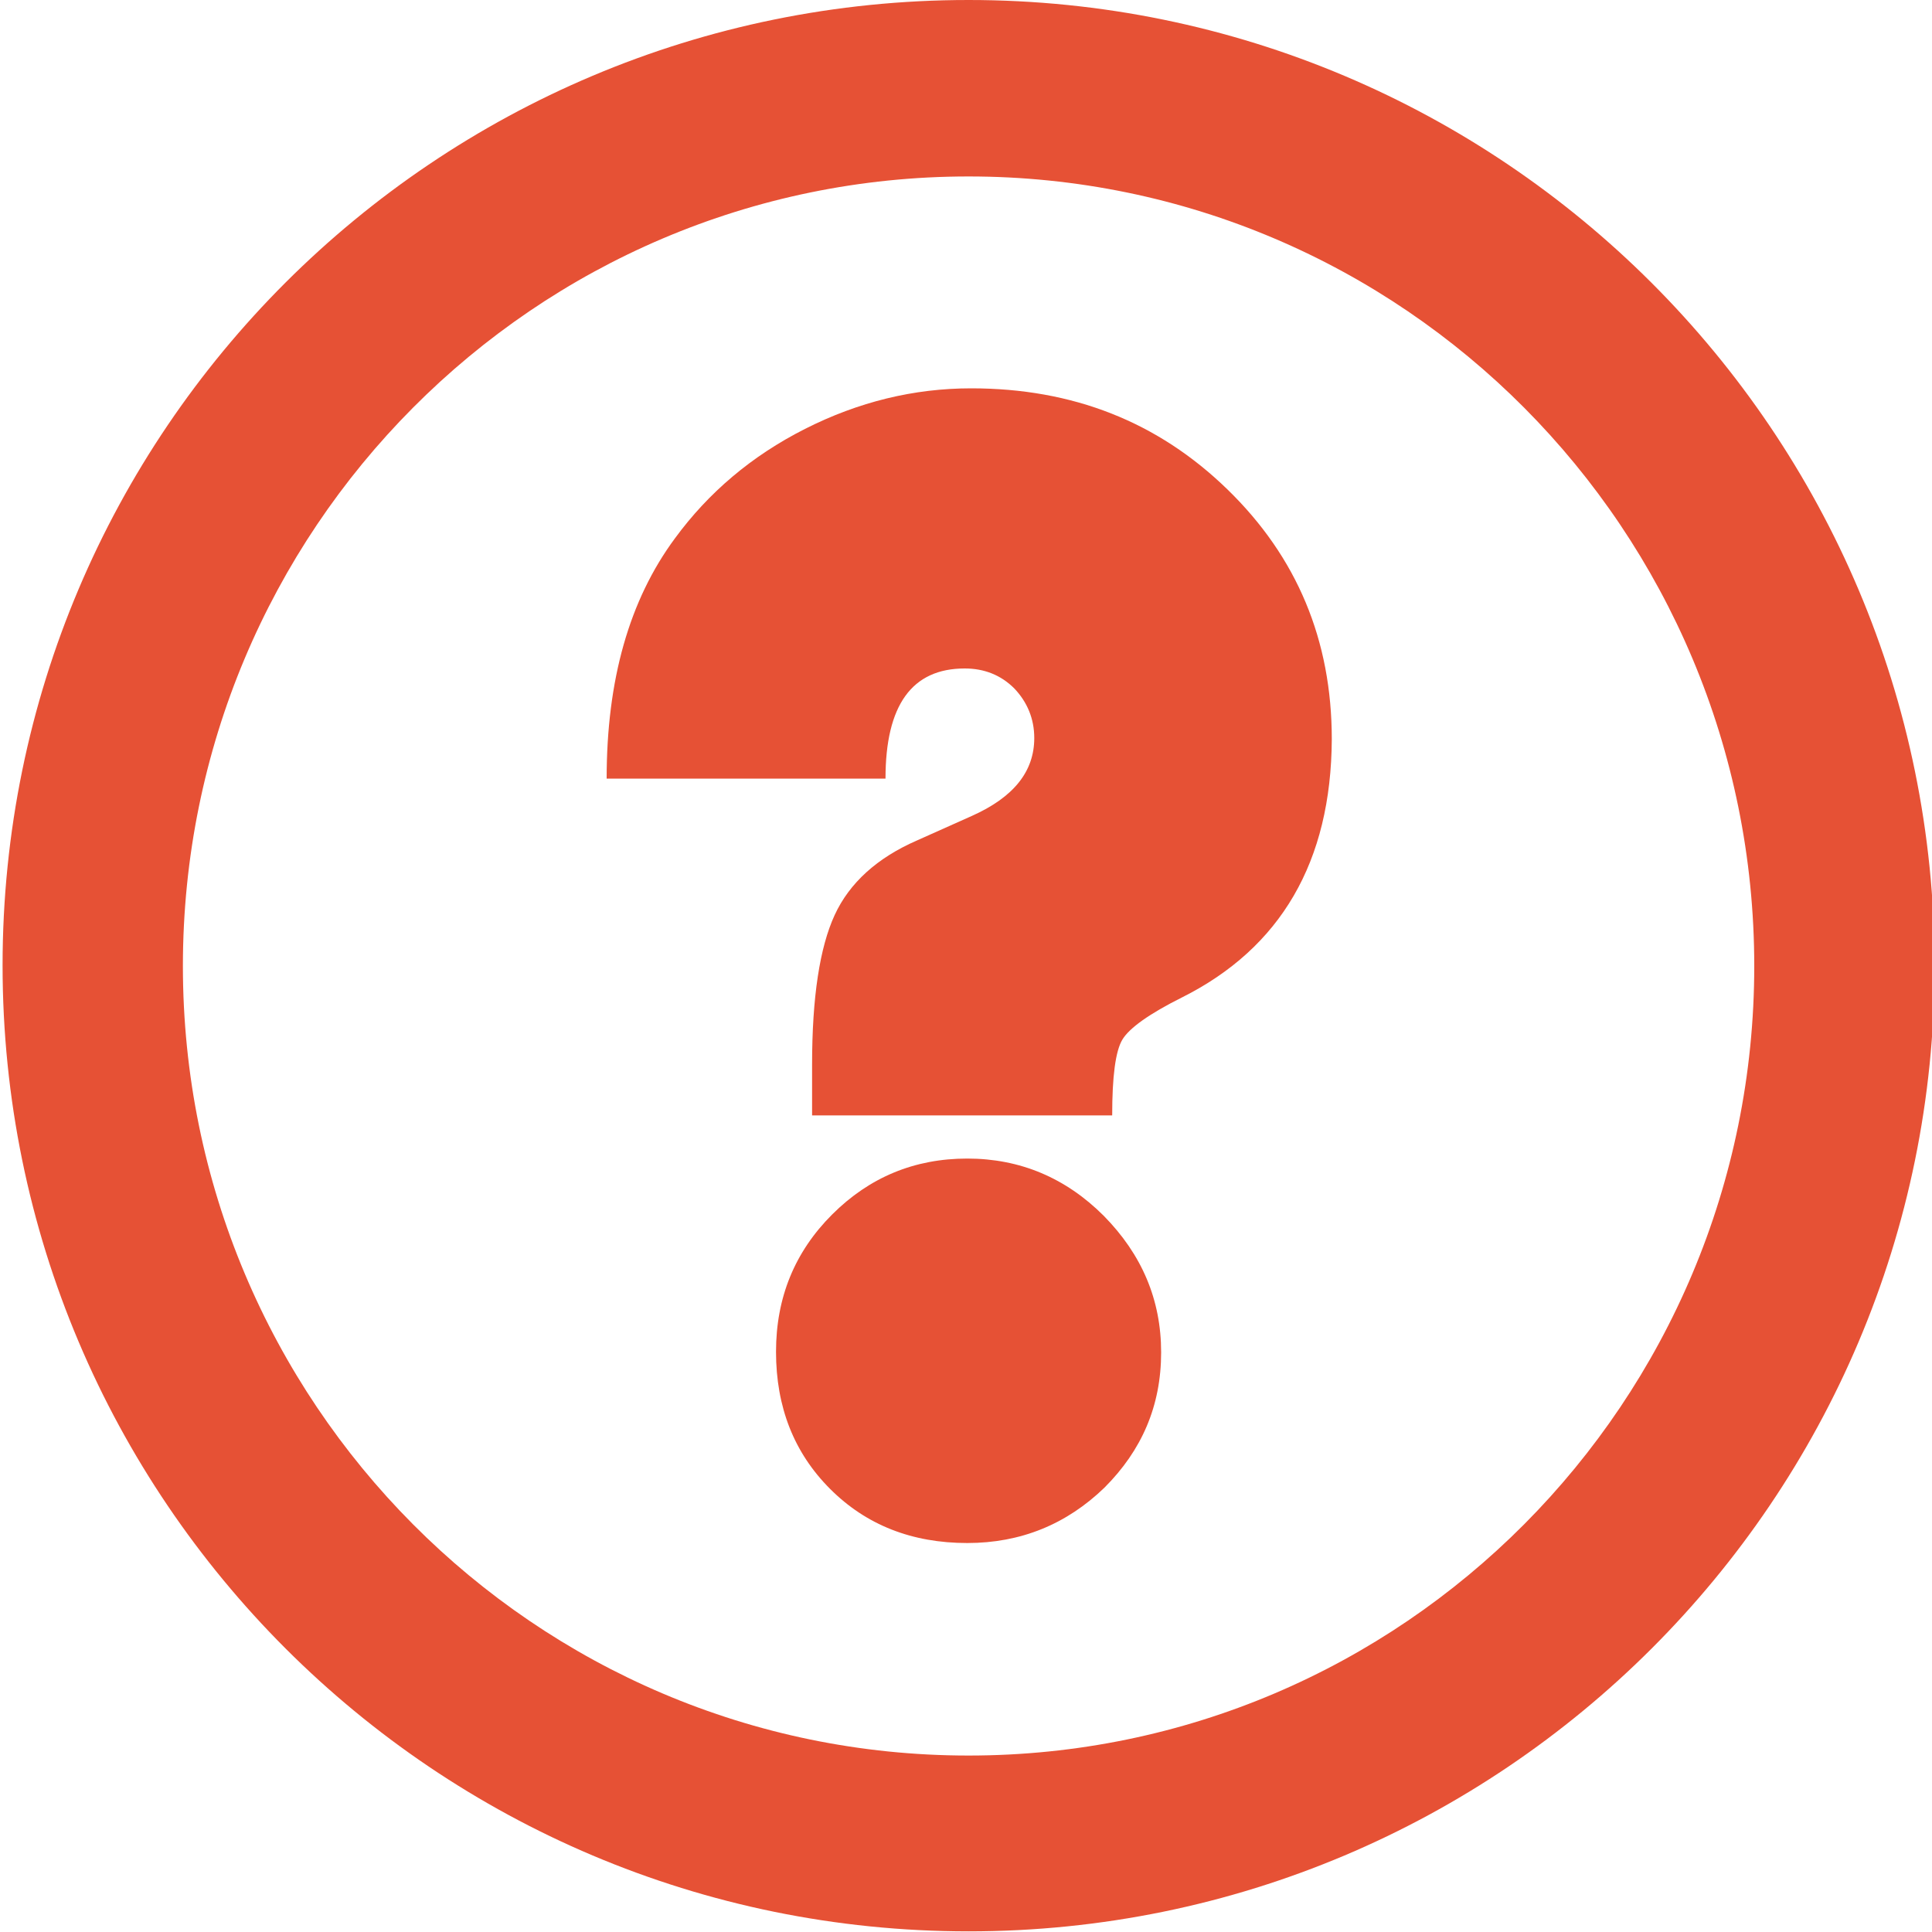 <?xml version="1.0" encoding="utf-8"?>
<!-- Generator: Adobe Illustrator 22.1.0, SVG Export Plug-In . SVG Version: 6.00 Build 0)  -->
<svg version="1.1" id="Layer_1" xmlns="http://www.w3.org/2000/svg" xmlns:xlink="http://www.w3.org/1999/xlink" x="0px" y="0px"
	 viewBox="0 0 300 300" style="enable-background:new 0 0 300 300;" xml:space="preserve">
<style type="text/css">
	.st0{fill:#E65135;}
</style>
<g>
	<path class="st0" d="M150.4,27.4c-67.4,0-122,54.9-122,122.6c0,67.7,54.6,122.6,122,122.6c67.4,0,122-54.9,122-122.6
		C272.4,82.3,217.8,27.4,150.4,27.4z M150.4,299.9c-82.8,0-150-67.1-150-150S67.6,0,150.4,0c82.8,0,150,67.1,150,150
		C300.4,232.8,233.2,299.9,150.4,299.9z"/>
	<g>
		<path class="st0" d="M171.5,231c-5.9,5.7-13,8.6-21.3,8.6c-8.6,0-15.7-2.8-21.3-8.4c-5.6-5.6-8.4-12.7-8.4-21.3
			c0-8.4,2.9-15.5,8.7-21.3c5.8-5.8,12.8-8.7,21-8.7c8.2,0,15.3,3,21.2,8.9c5.9,6,8.9,13,8.9,21.2
			C180.3,218.3,177.3,225.2,171.5,231z"/>
		<path class="st0" d="M183.5,154.9c-5,2.5-8.1,4.7-9.2,6.5c-1.1,1.8-1.6,5.8-1.6,11.8h-46.6v-7.9c0-10.5,1.2-18.2,3.5-23.2
			c2.3-5,6.6-8.9,12.8-11.6l8.5-3.8c6.5-2.9,9.7-6.9,9.7-12.1c0-3-1.1-5.6-3.1-7.7c-2.1-2.1-4.7-3.1-7.7-3.1
			c-8.2,0-12.3,5.7-12.3,17.1H94.2c0-15.3,3.5-27.7,10.6-37.3c5.2-7.1,11.9-12.8,20.2-17c8.3-4.2,16.9-6.3,25.8-6.3
			c15.8,0,29,5.2,39.8,15.7s16.2,23.4,16.2,38.8C206.7,133.8,198.9,147.2,183.5,154.9z"/>
	</g>
</g>
</svg>
